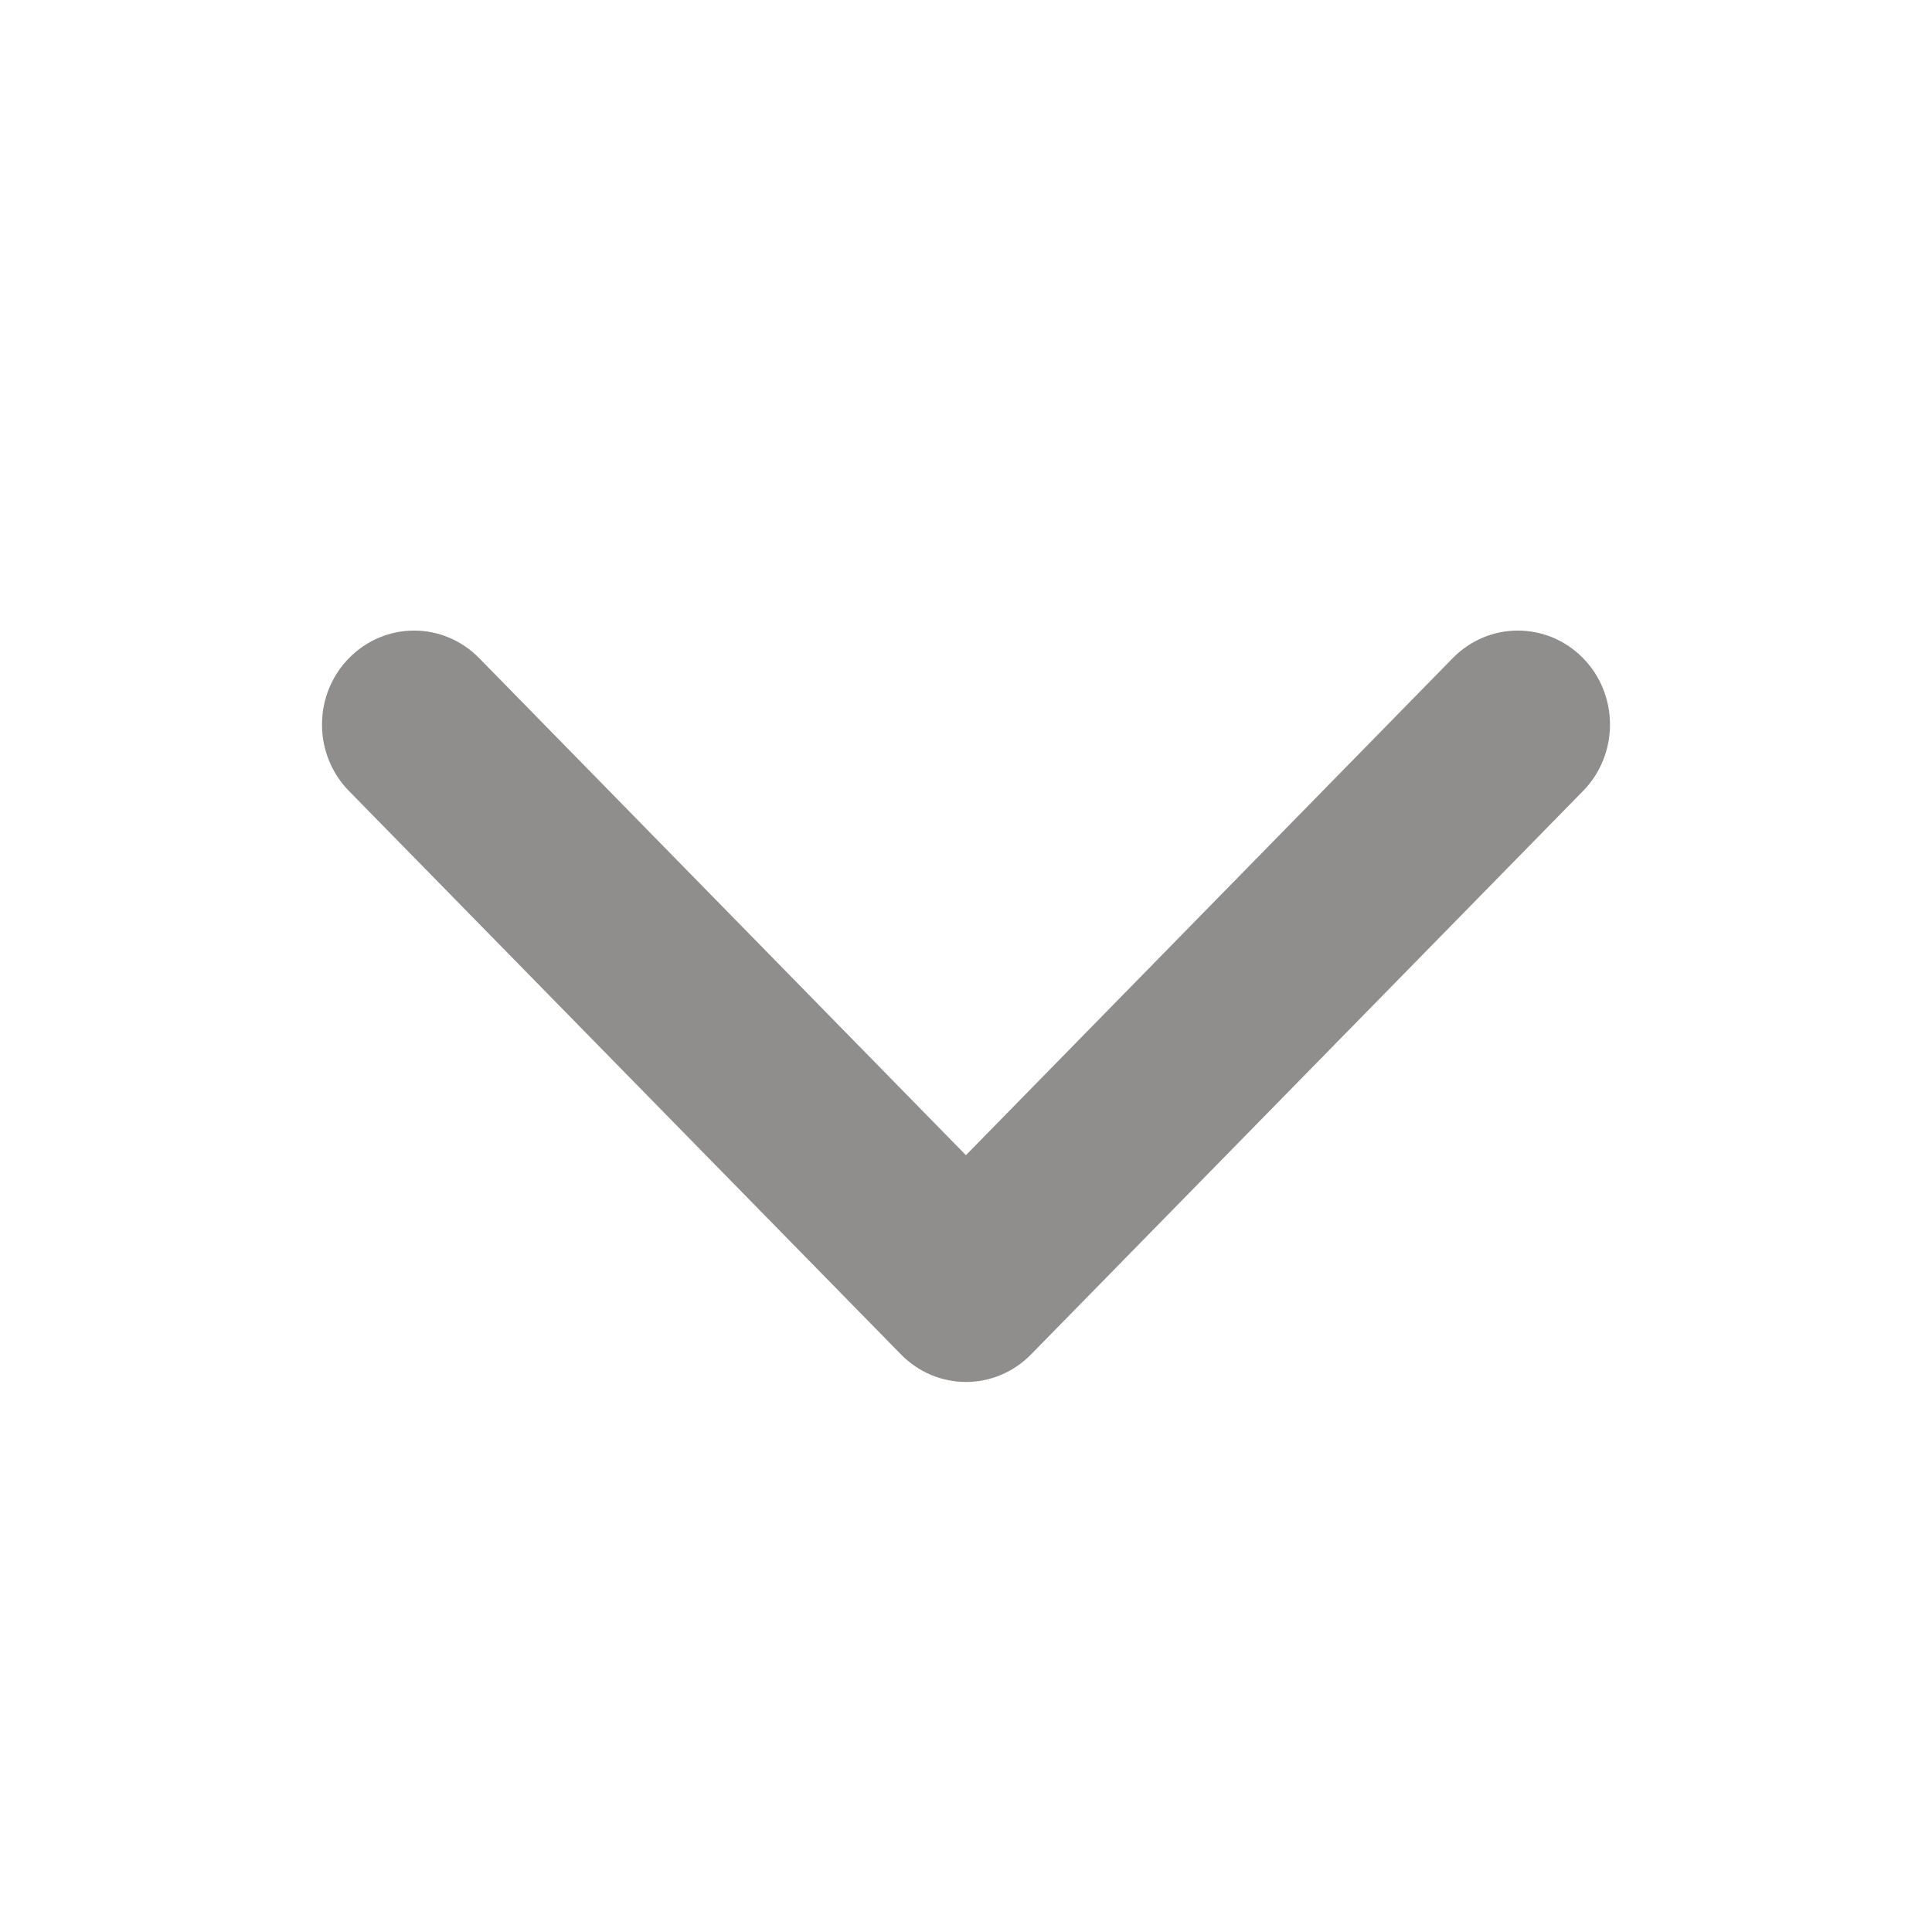 <svg width="24" height="24" viewBox="0 0 24 24" fill="none" xmlns="http://www.w3.org/2000/svg">
<path fill-rule="evenodd" clip-rule="evenodd" d="M11.999 14.35L18.046 8.176C18.494 7.719 19.217 7.719 19.666 8.176C19.88 8.394 20 8.691 20 9.001C20 9.311 19.88 9.607 19.666 9.825L12.81 16.823C12.362 17.282 11.638 17.282 11.19 16.823L4.335 9.826C4.12 9.607 4 9.311 4 9.001C4 8.691 4.12 8.394 4.335 8.176C4.783 7.719 5.506 7.719 5.954 8.177L11.999 14.35Z" fill="#908D8D"/>
</svg>
